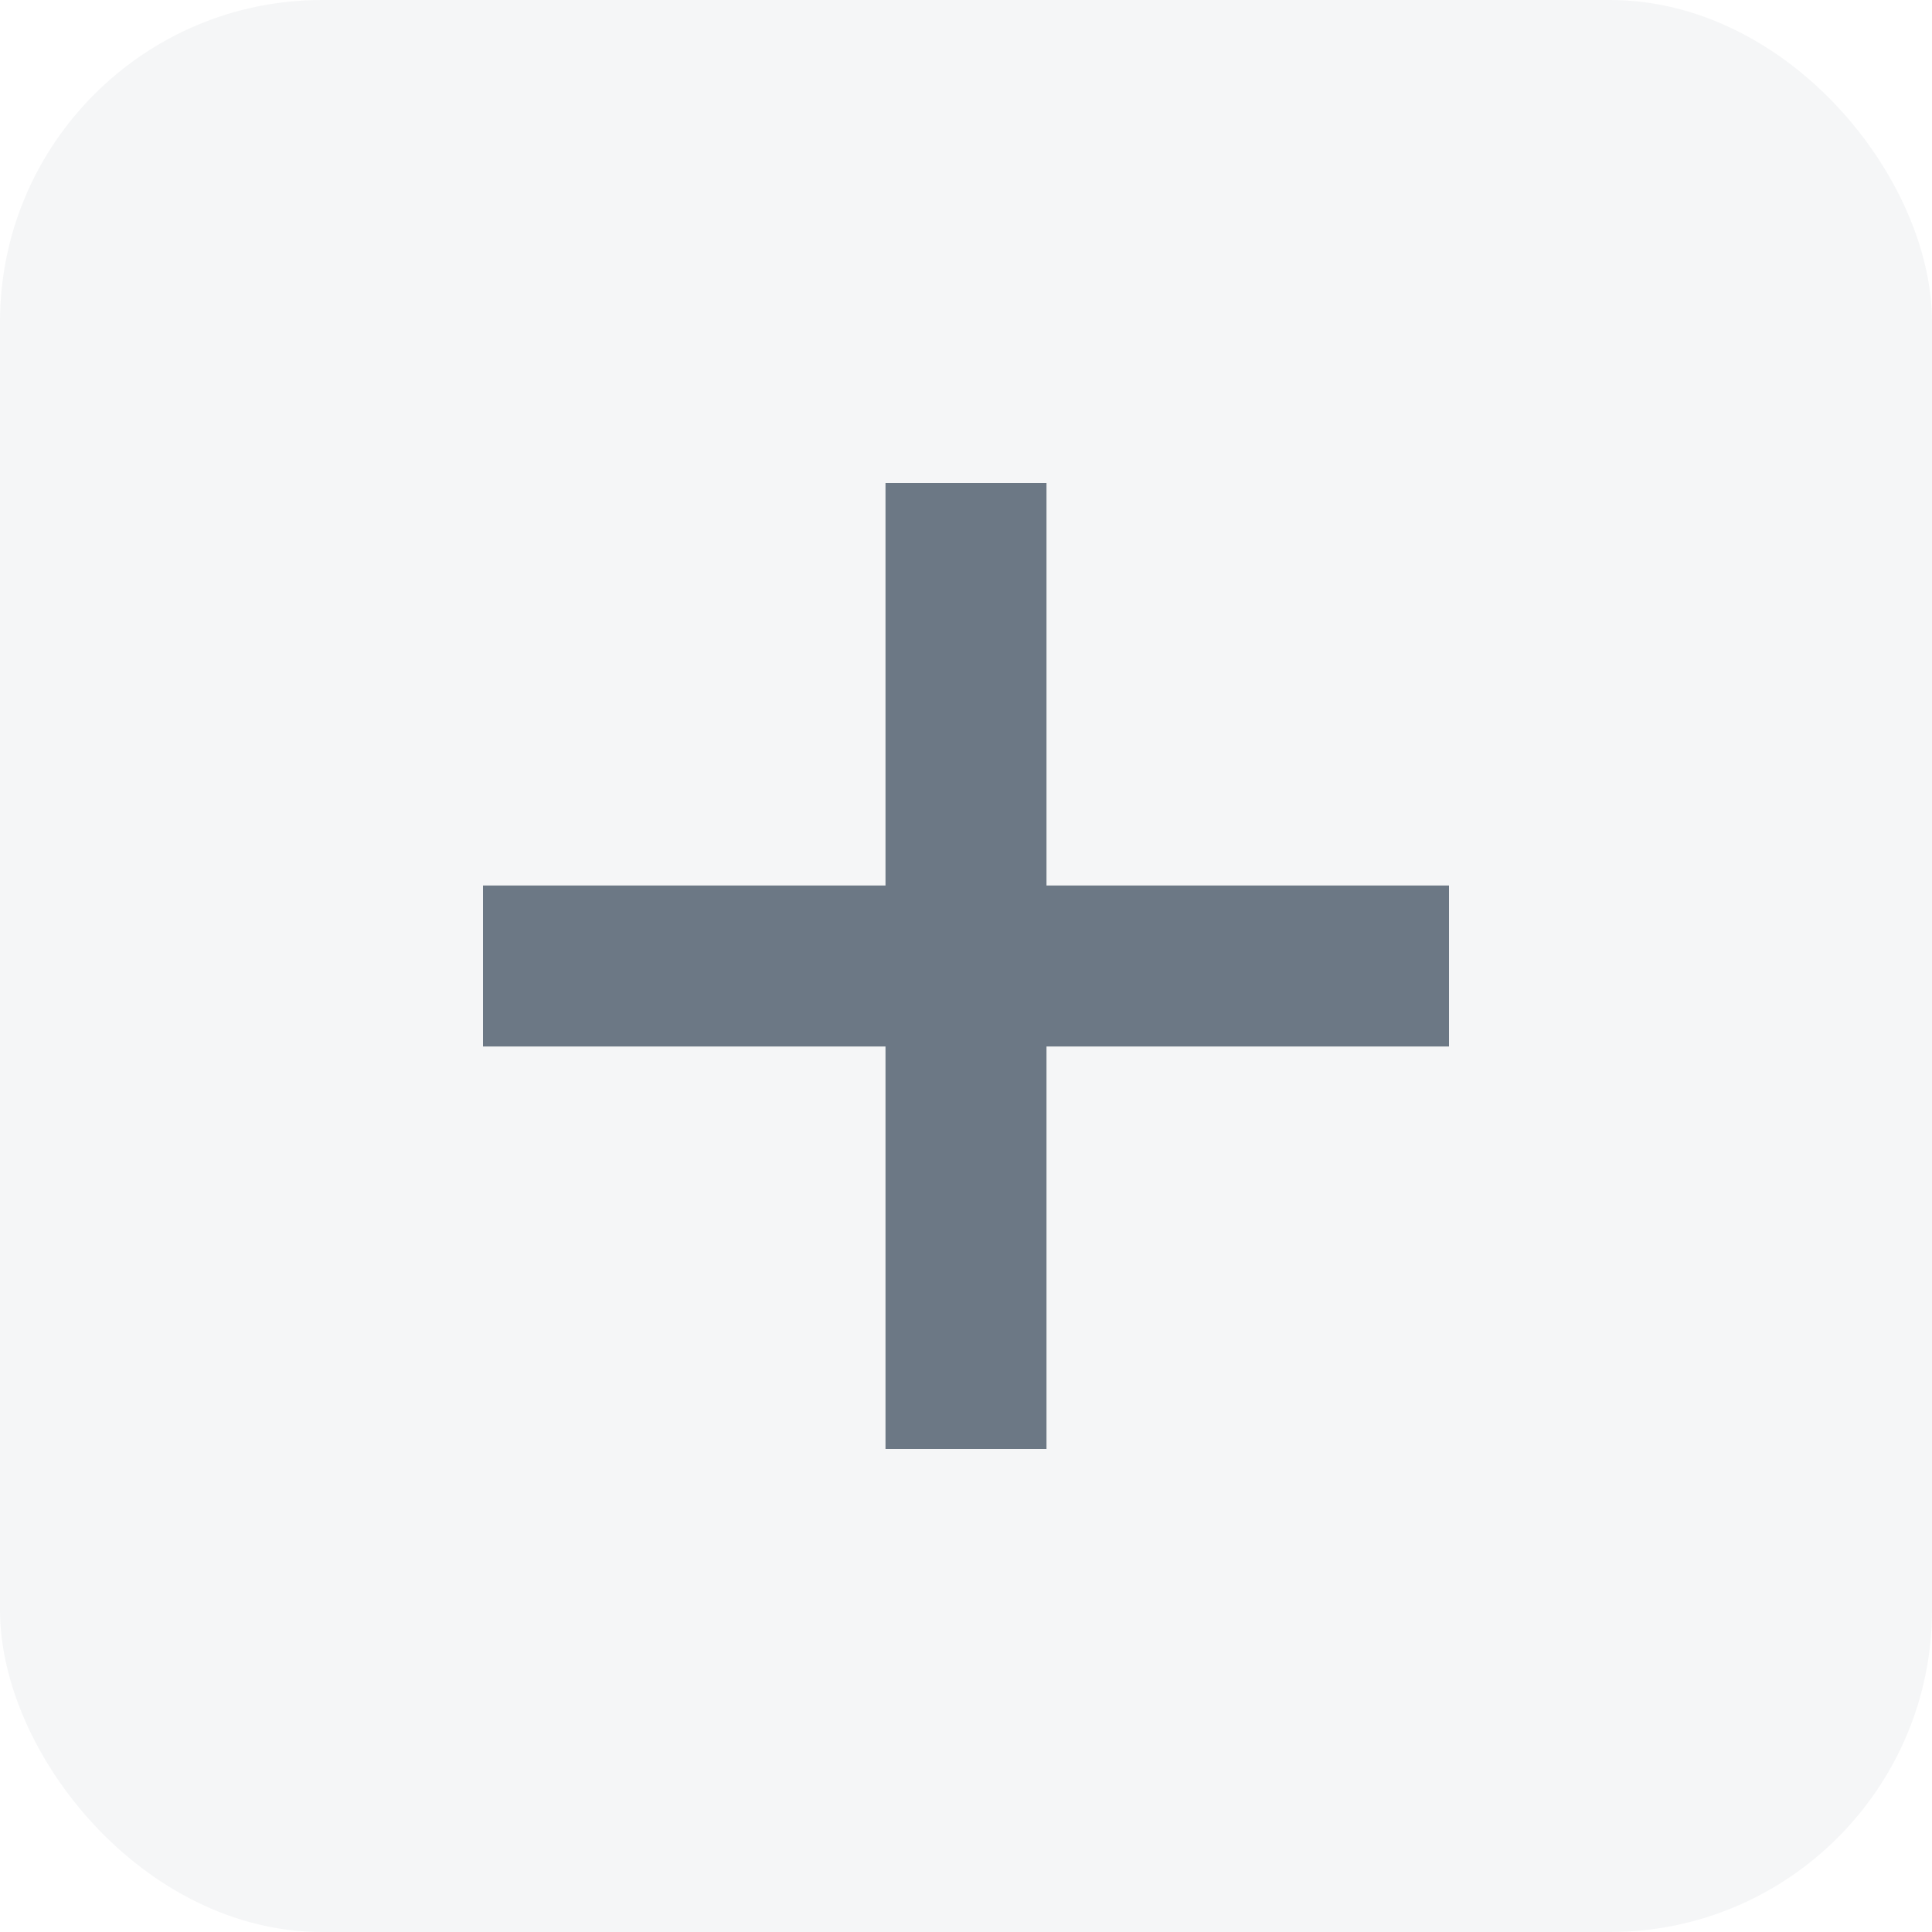 <svg width="24" height="24" viewBox="0 0 24 24" fill="none" xmlns="http://www.w3.org/2000/svg">
<rect width="24" height="24" rx="4" fill="#112438" fill-opacity="0.04"/>
<g opacity="0.6">
<rect x="6" y="11" width="12" height="2" fill="#112438"/>
<rect x="11" y="18" width="12" height="2" transform="rotate(-90 11 18)" fill="#112438"/>
</g>
</svg>
